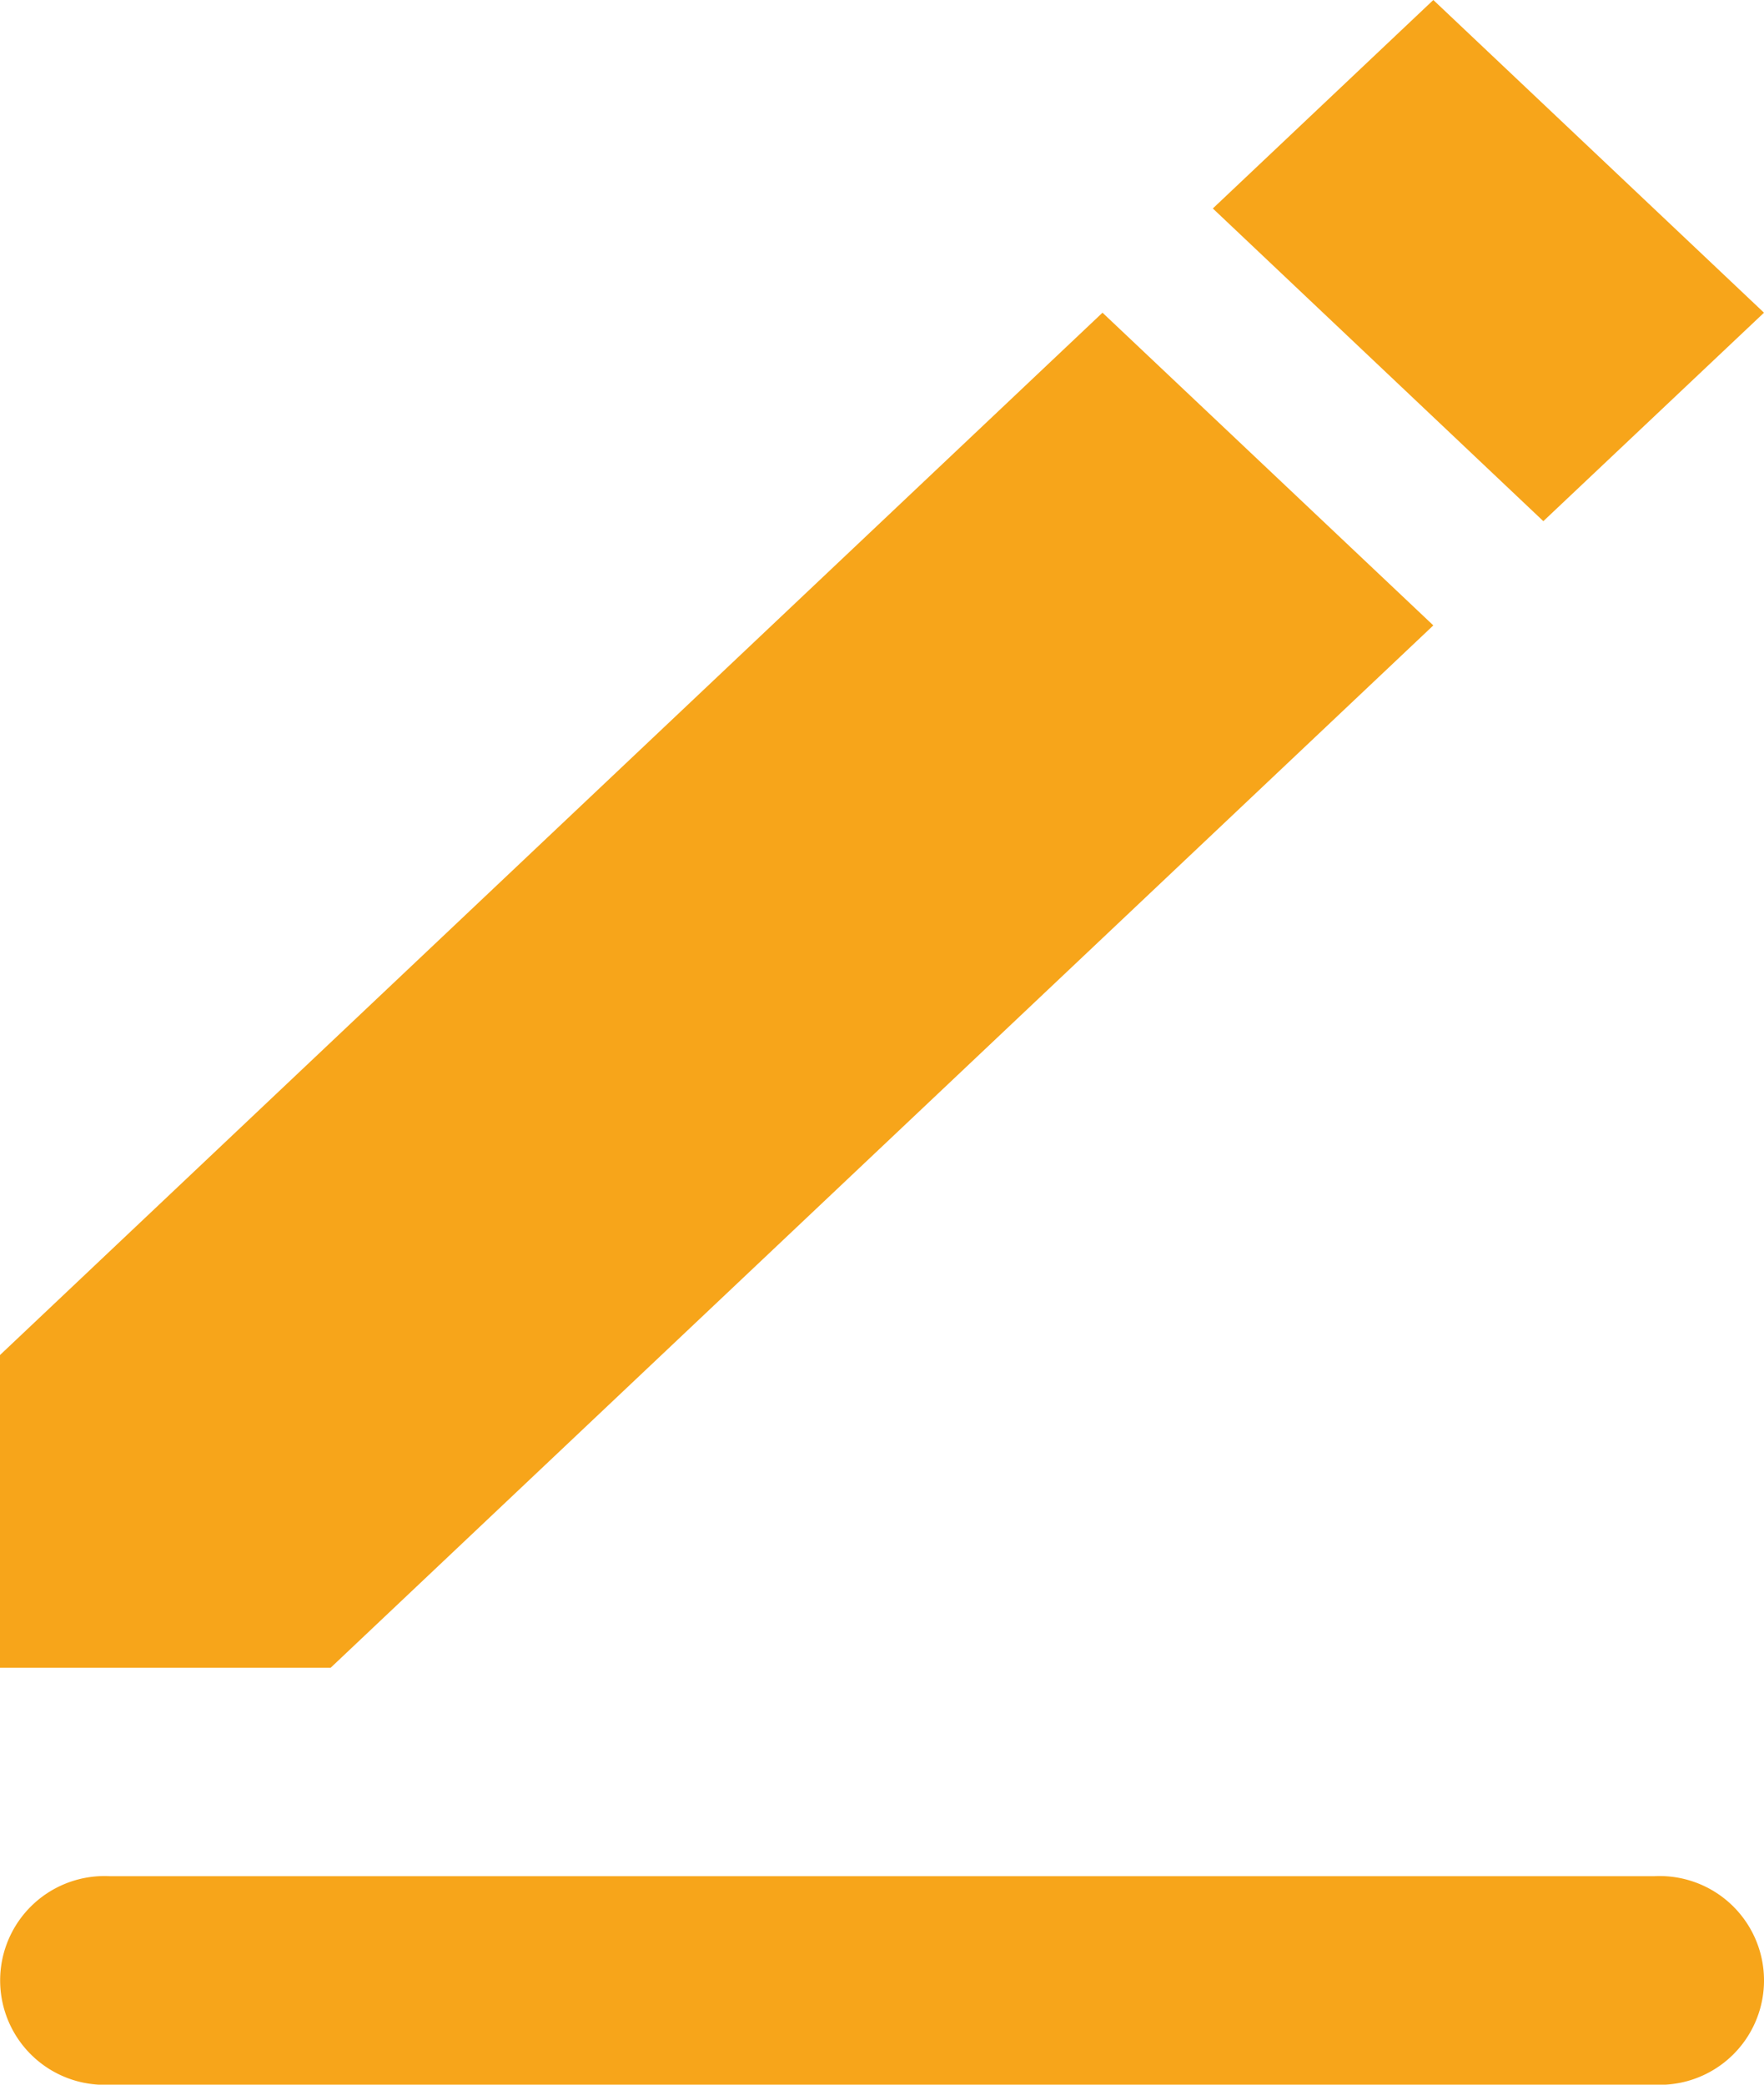 <svg xmlns="http://www.w3.org/2000/svg" width="11" height="13" viewBox="0 0 11 13">
  <path id="edit" d="M6.688,14.7h9.625a.651.651,0,1,1,0,1.3H6.688a.651.651,0,1,1,0-1.3ZM6,11.45l6.875-6.5L14.938,6.9,8.062,13.4H6ZM13.563,4.3,14.938,3,17,4.95l-1.376,1.3Z" transform="translate(-6 -3)" fill="#f7a51a" fill-rule="evenodd"/>
</svg>
